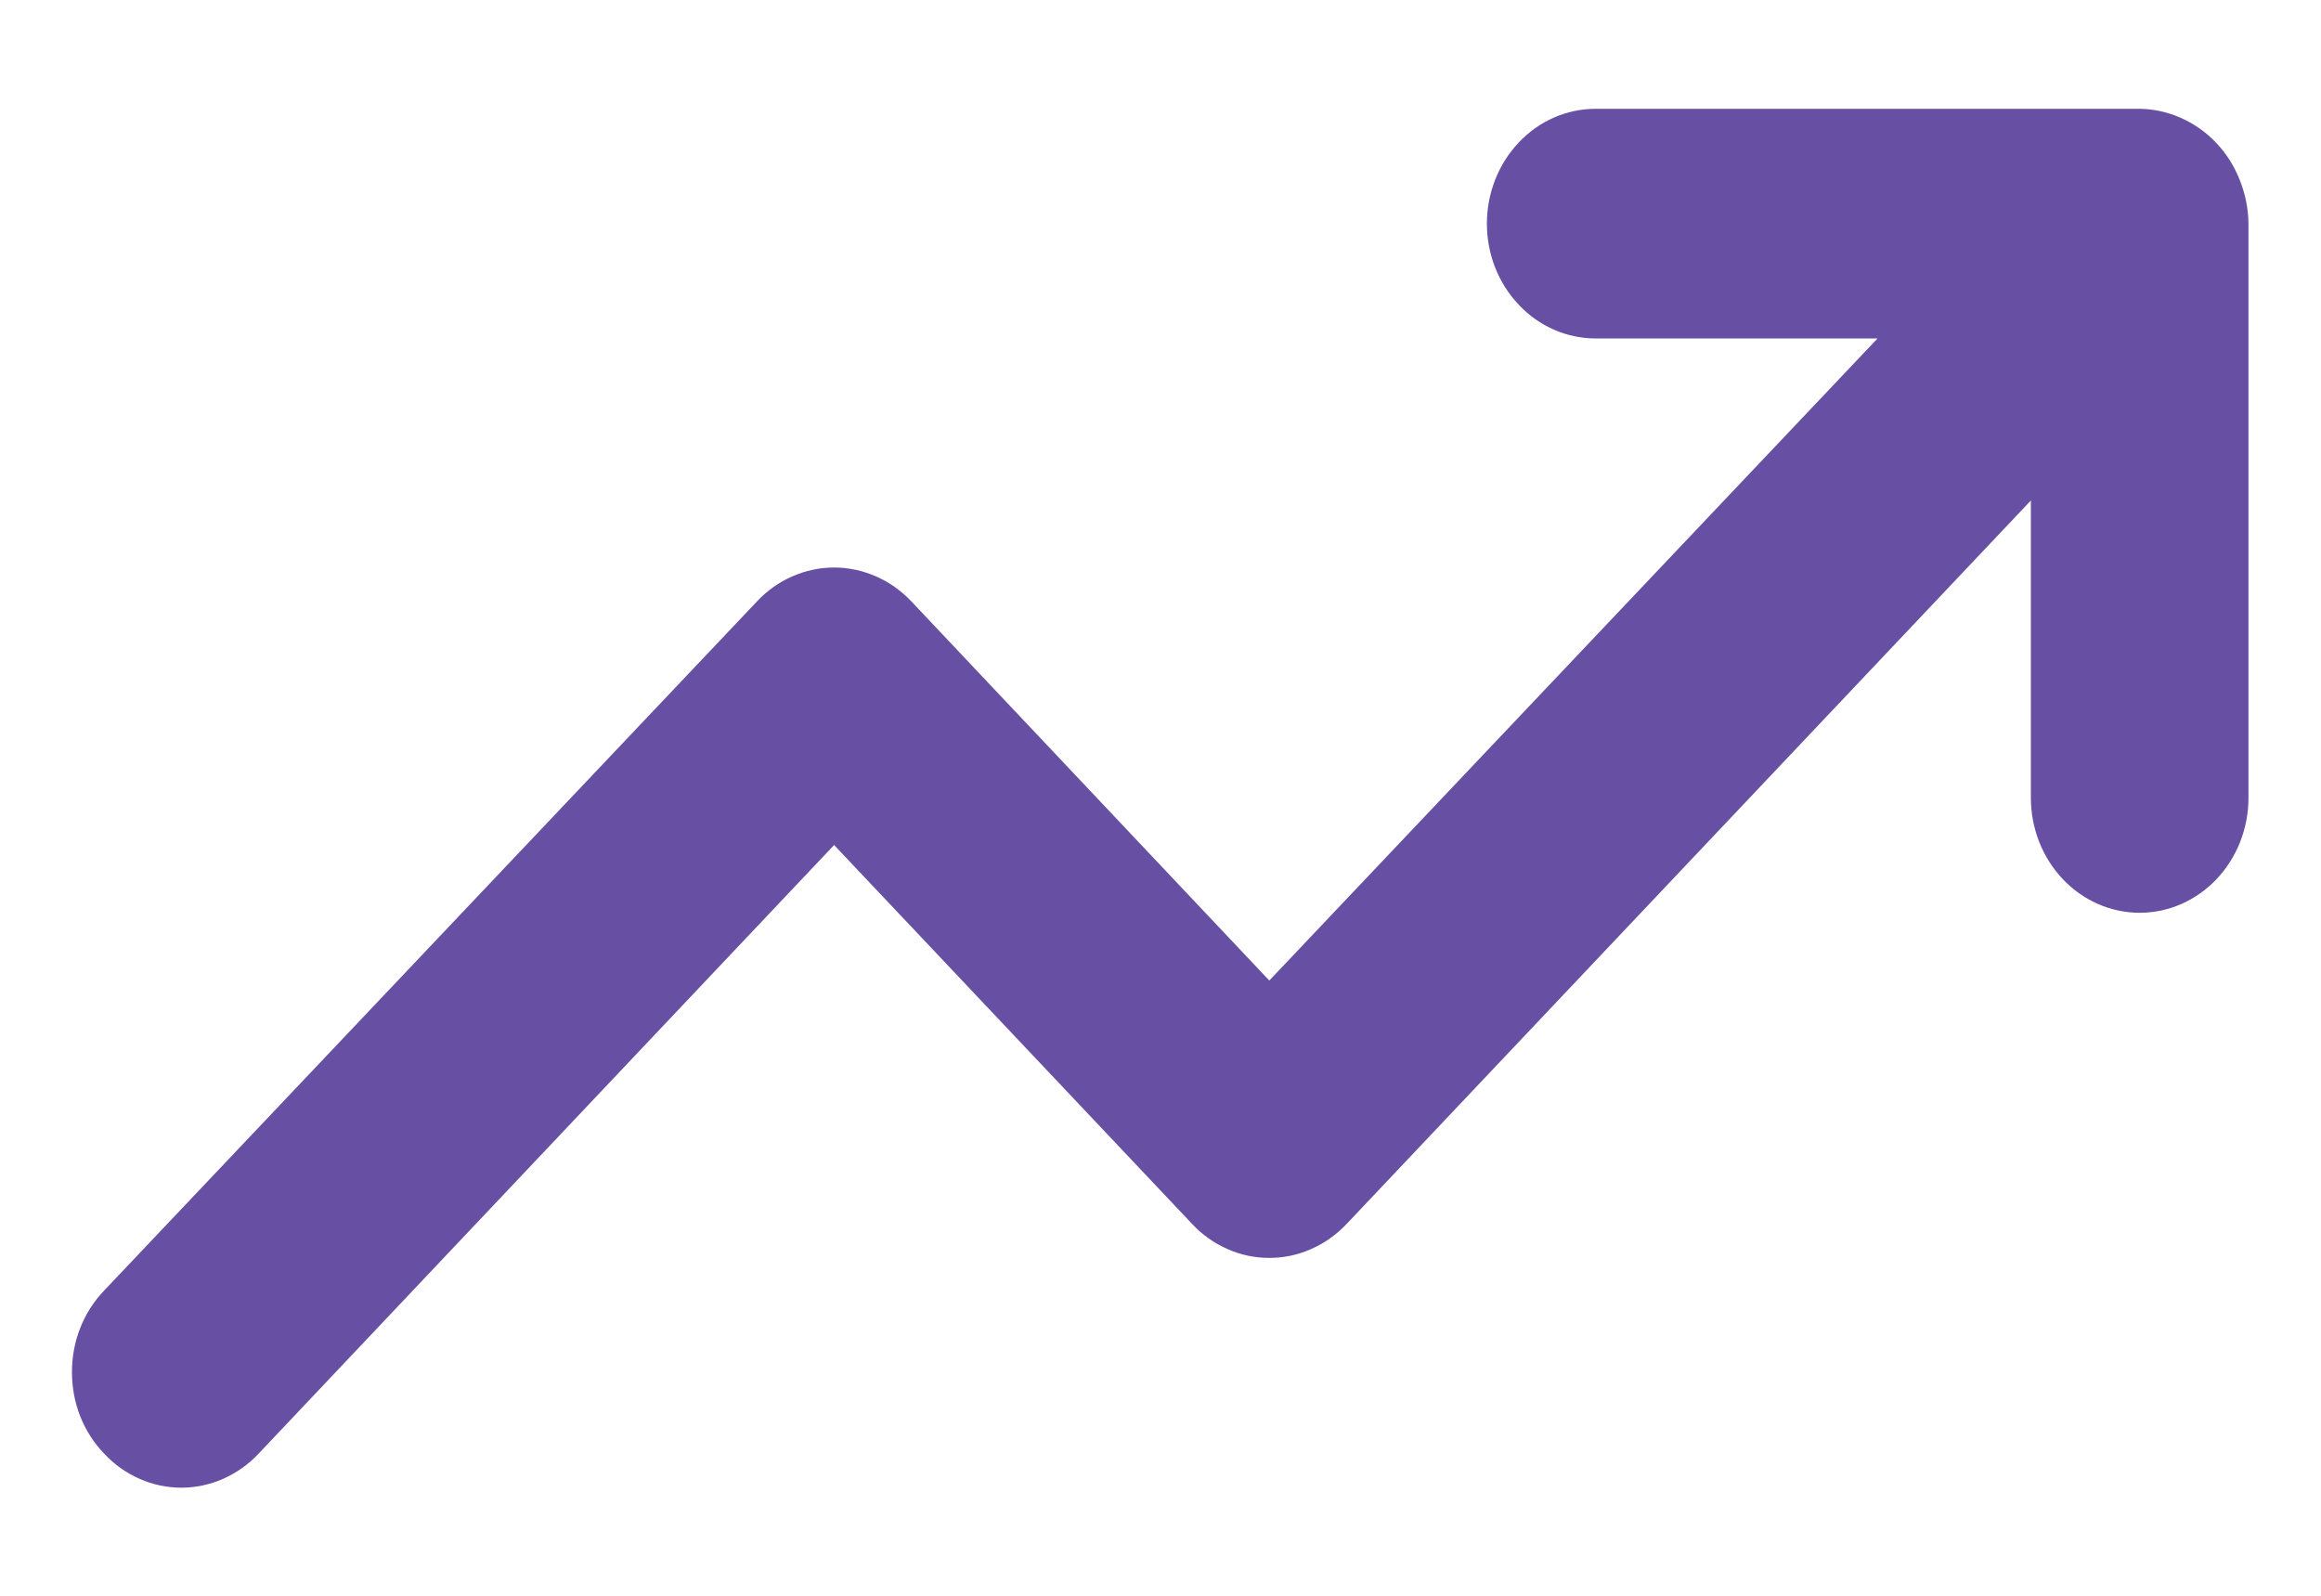 <svg width="16" height="11" viewBox="0 0 16 11" fill="none" xmlns="http://www.w3.org/2000/svg">
<path d="M15.44 1.241C15.364 1.047 15.218 0.894 15.035 0.813C14.945 0.773 14.848 0.751 14.75 0.75H11C10.801 0.75 10.61 0.833 10.47 0.982C10.329 1.13 10.25 1.332 10.25 1.542C10.25 1.752 10.329 1.953 10.47 2.101C10.61 2.25 10.801 2.333 11 2.333H12.943L8.75 6.759L6.283 4.146C6.213 4.072 6.13 4.013 6.038 3.973C5.947 3.933 5.849 3.912 5.75 3.912C5.651 3.912 5.553 3.933 5.462 3.973C5.37 4.013 5.287 4.072 5.218 4.146L0.718 8.896C0.647 8.97 0.591 9.057 0.553 9.154C0.515 9.25 0.496 9.354 0.496 9.458C0.496 9.563 0.515 9.666 0.553 9.763C0.591 9.859 0.647 9.947 0.718 10.02C0.787 10.095 0.87 10.153 0.962 10.194C1.053 10.234 1.151 10.255 1.25 10.255C1.349 10.255 1.447 10.234 1.538 10.194C1.63 10.153 1.713 10.095 1.783 10.02L5.75 5.825L8.218 8.437C8.287 8.511 8.37 8.57 8.462 8.61C8.553 8.651 8.651 8.671 8.75 8.671C8.849 8.671 8.947 8.651 9.038 8.61C9.13 8.57 9.213 8.511 9.283 8.437L14 3.45V5.5C14 5.71 14.079 5.911 14.22 6.06C14.36 6.208 14.551 6.292 14.75 6.292C14.949 6.292 15.14 6.208 15.28 6.06C15.421 5.911 15.5 5.71 15.5 5.5V1.542C15.499 1.438 15.478 1.336 15.44 1.241Z" fill="#6750A4"/>
</svg>

